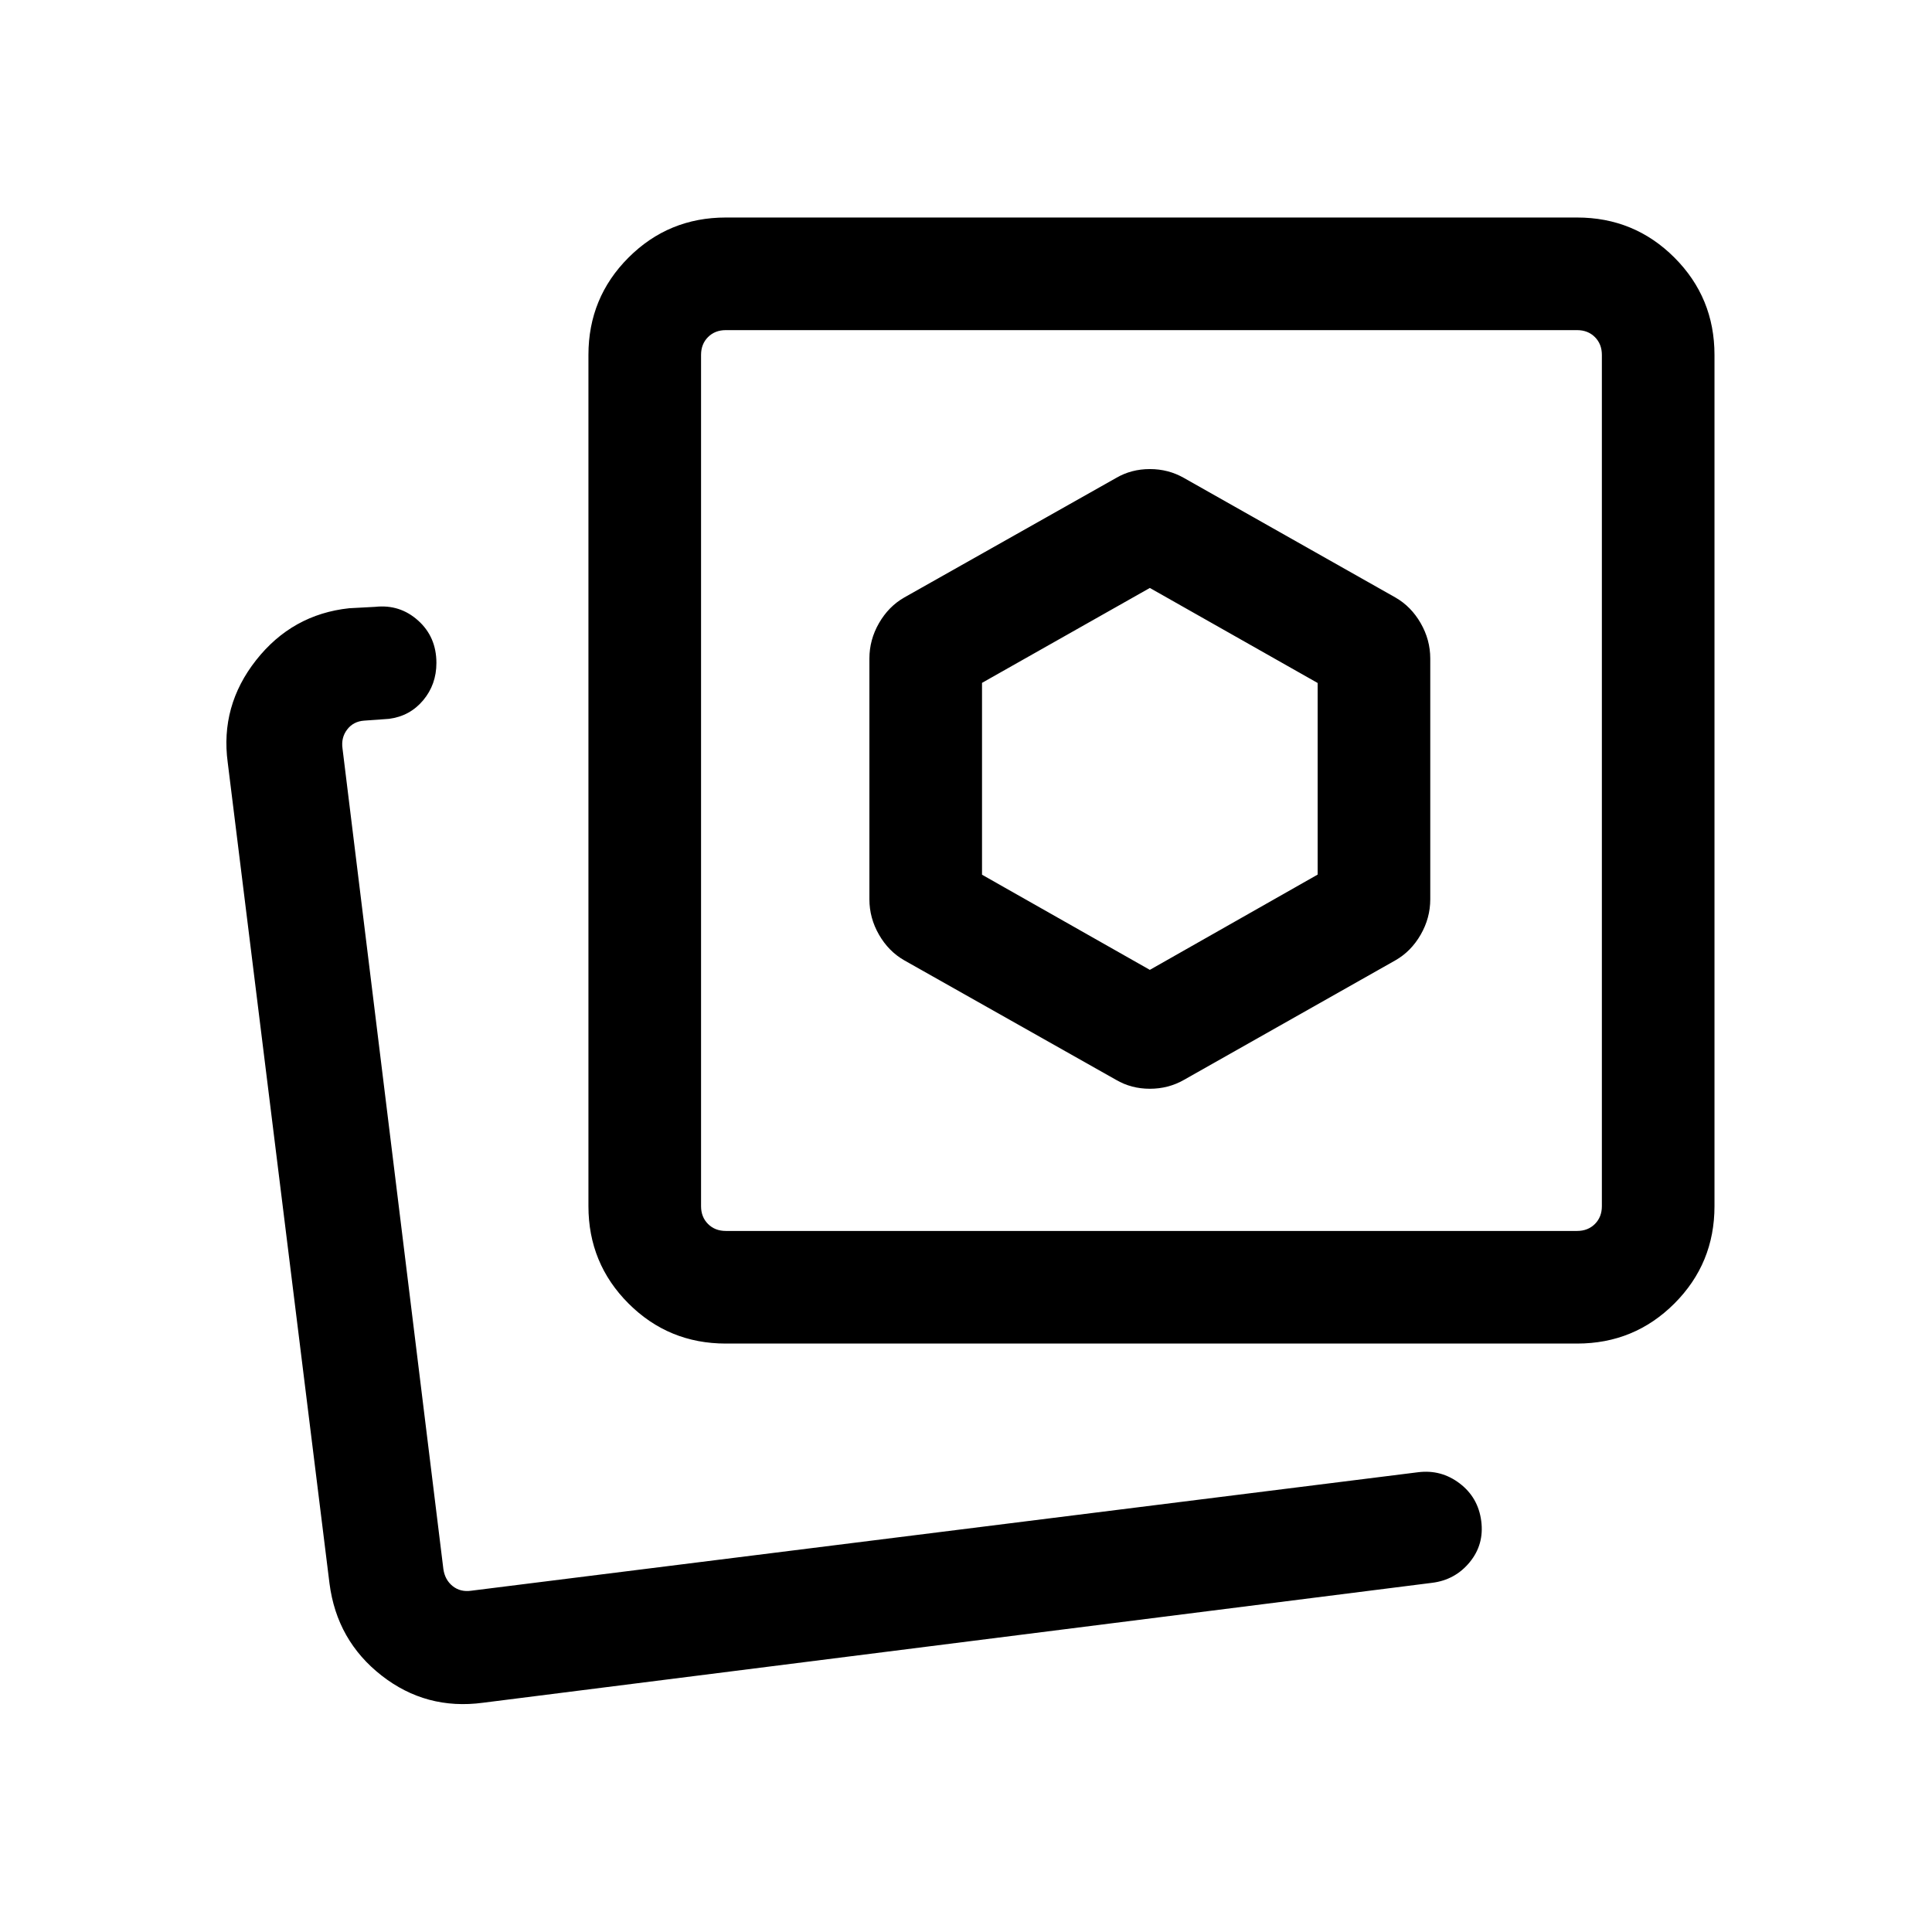 <svg xmlns="http://www.w3.org/2000/svg" height="24" viewBox="0 -960 960 960" width="24"><path d="m588.31-423.42 105.11-59.43q7.73-4.42 12.5-12.7t4.77-17.6v-119.62q0-9.32-4.77-17.6-4.77-8.28-12.5-12.71L588.31-722.5q-7.73-4.42-16.95-4.42-9.23 0-16.78 4.42l-105.31 59.42q-7.73 4.43-12.5 12.71-4.77 8.28-4.77 17.6v119.62q0 9.32 4.77 17.6 4.77 8.28 12.5 12.7l105.31 59.43q7.55 4.42 16.78 4.42 9.22 0 16.95-4.42ZM360.65-292.39q-28.43 0-48.35-19.91-19.91-19.92-19.91-48.35v-423q0-28.44 19.91-48.36 19.92-19.91 48.35-19.91h423q28.44 0 48.36 19.91 19.91 19.92 19.91 48.36v423q0 28.43-19.91 48.35-19.92 19.91-48.36 19.91h-423Zm0-55.96h423q5.39 0 8.85-3.46t3.46-8.84v-423q0-5.39-3.46-8.85t-8.85-3.46h-423q-5.38 0-8.84 3.46t-3.46 8.85v423q0 5.38 3.46 8.84t8.84 3.46Zm211.5-223.8ZM221.23-168.04Zm18.81 54.12q-28.31 3.8-50.47-13.54-22.17-17.34-25.84-45.69l-50.57-407.93q-3.81-28.17 14.11-50.91 17.92-22.74 46.23-25.78l12.92-.69q12.27-1.35 21.35 6.81 9.08 8.15 9.08 21.06 0 10.74-6.6 18.59t-16.94 9.19l-12.35.89q-5.38.38-8.46 4.42-3.08 4.04-2.31 9.42l50.12 407.73q.77 5.39 4.61 8.47 3.85 3.07 9.23 2.3l470.54-58.88q11.46-1.42 20.64 5.58 9.17 6.99 10.69 18.65 1.52 11.65-5.73 20.48t-18.71 10.25l-471.54 59.58Zm331.31-364.16-83.39-47.28v-95.33l83.39-47.16 83.38 47.22v95.21l-83.38 47.34Z"/></svg>